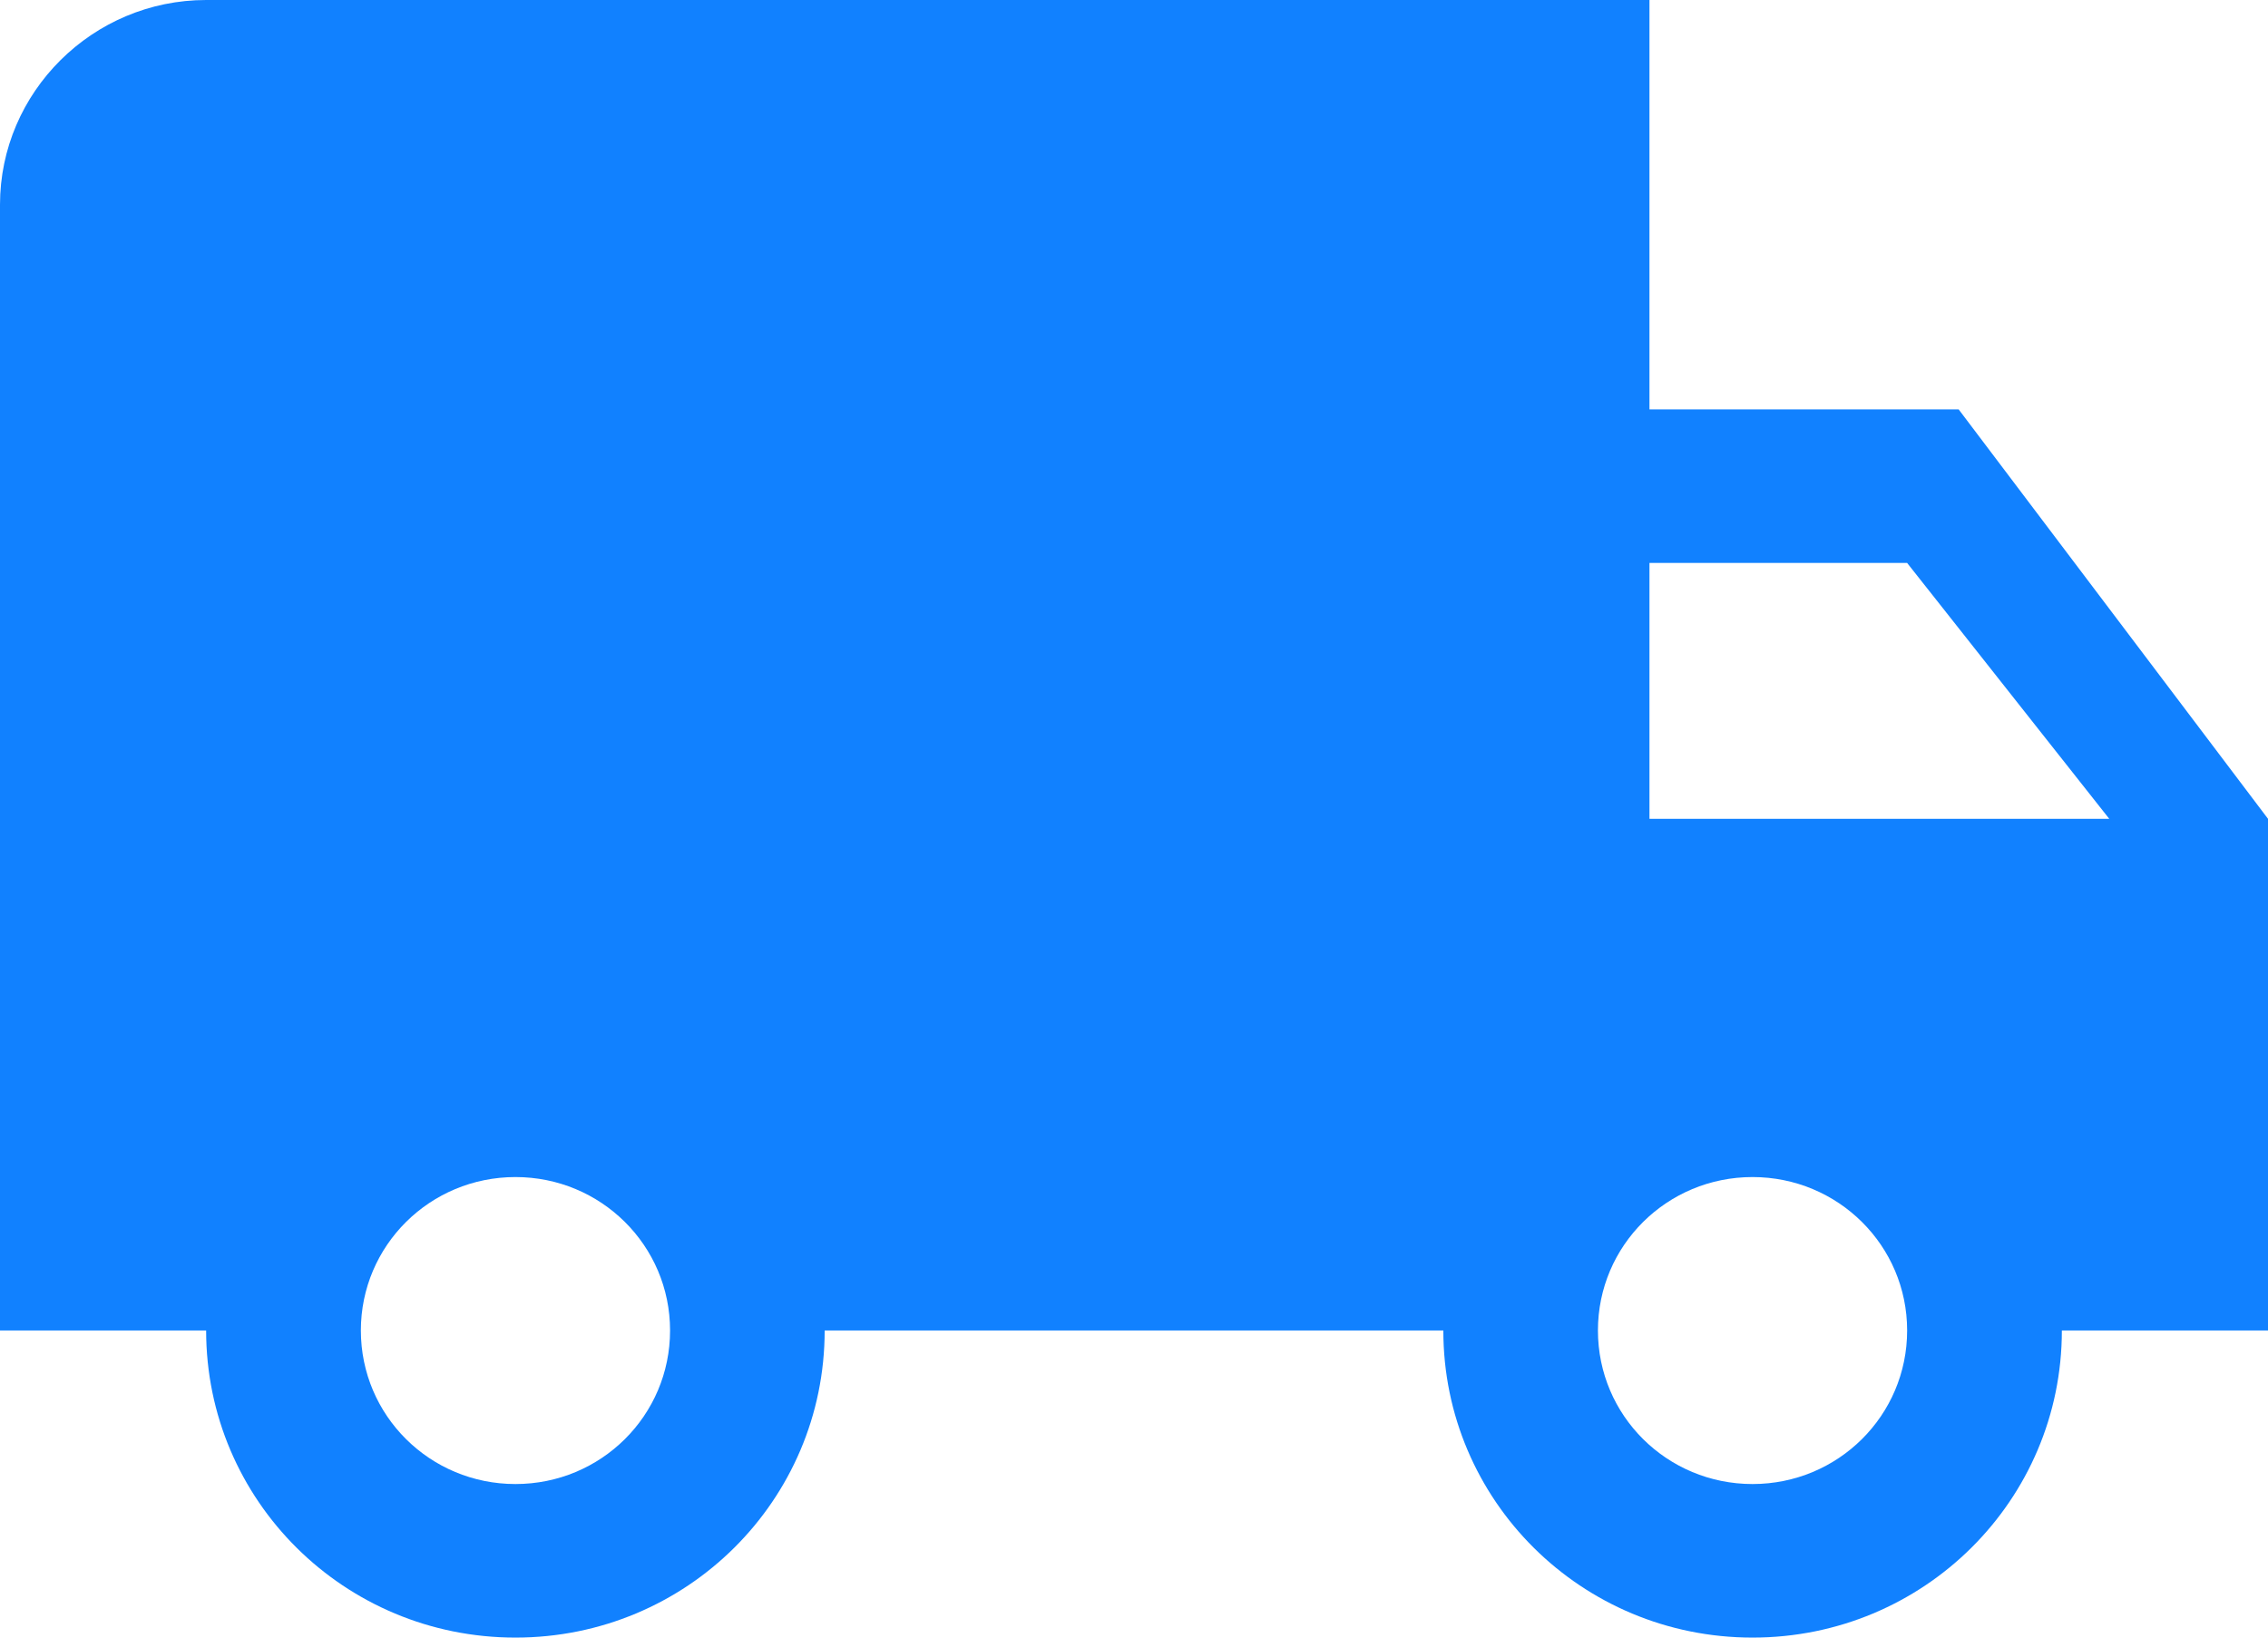 <?xml version="1.0" encoding="UTF-8"?>
<svg width="18px" height="13px" viewBox="0 0 18 13" version="1.1" xmlns="http://www.w3.org/2000/svg" xmlns:xlink="http://www.w3.org/1999/xlink">
    <!-- Generator: sketchtool 50.2 (55047) - http://www.bohemiancoding.com/sketch -->
    <title>A95EDD7D-6CBA-4C06-82D9-B96DF4FA6312</title>
    <desc>Created with sketchtool.</desc>
    <defs></defs>
    <g id="Page-1" stroke="none" stroke-width="1" fill="none" fill-rule="evenodd">
        <g id="Cost-&amp;-Plans" transform="translate(-16, -744)" fill="#1181FF" fill-rule="nonzero">
            <g id="Plans" transform="translate(0, 314)">
                <g id="Shipping" transform="translate(16, 427)">
                    <g id="ic_local_shipping_24px" transform="translate(0, 3)">
                        <path d="M15.545,3.25 L13.091,3.25 L13.091,0 L1.636,0 C0.736,0 0,0.731 0,1.625 L0,10.562 L1.636,10.562 C1.636,11.911 2.733,13 4.091,13 C5.449,13 6.545,11.911 6.545,10.562 L11.455,10.562 C11.455,11.911 12.551,13 13.909,13 C15.267,13 16.364,11.911 16.364,10.562 L18,10.562 L18,6.5 L15.545,3.25 Z M4.091,11.781 C3.412,11.781 2.864,11.237 2.864,10.562 C2.864,9.888 3.412,9.344 4.091,9.344 C4.77,9.344 5.318,9.888 5.318,10.562 C5.318,11.237 4.77,11.781 4.091,11.781 Z M15.136,4.469 L16.74,6.5 L13.091,6.5 L13.091,4.469 L15.136,4.469 Z M13.909,11.781 C13.23,11.781 12.682,11.237 12.682,10.562 C12.682,9.888 13.23,9.344 13.909,9.344 C14.588,9.344 15.136,9.888 15.136,10.562 C15.136,11.237 14.588,11.781 13.909,11.781 Z" id="Shape"></path>
                    </g>
                </g>
            </g>
        </g>
    </g>
</svg>